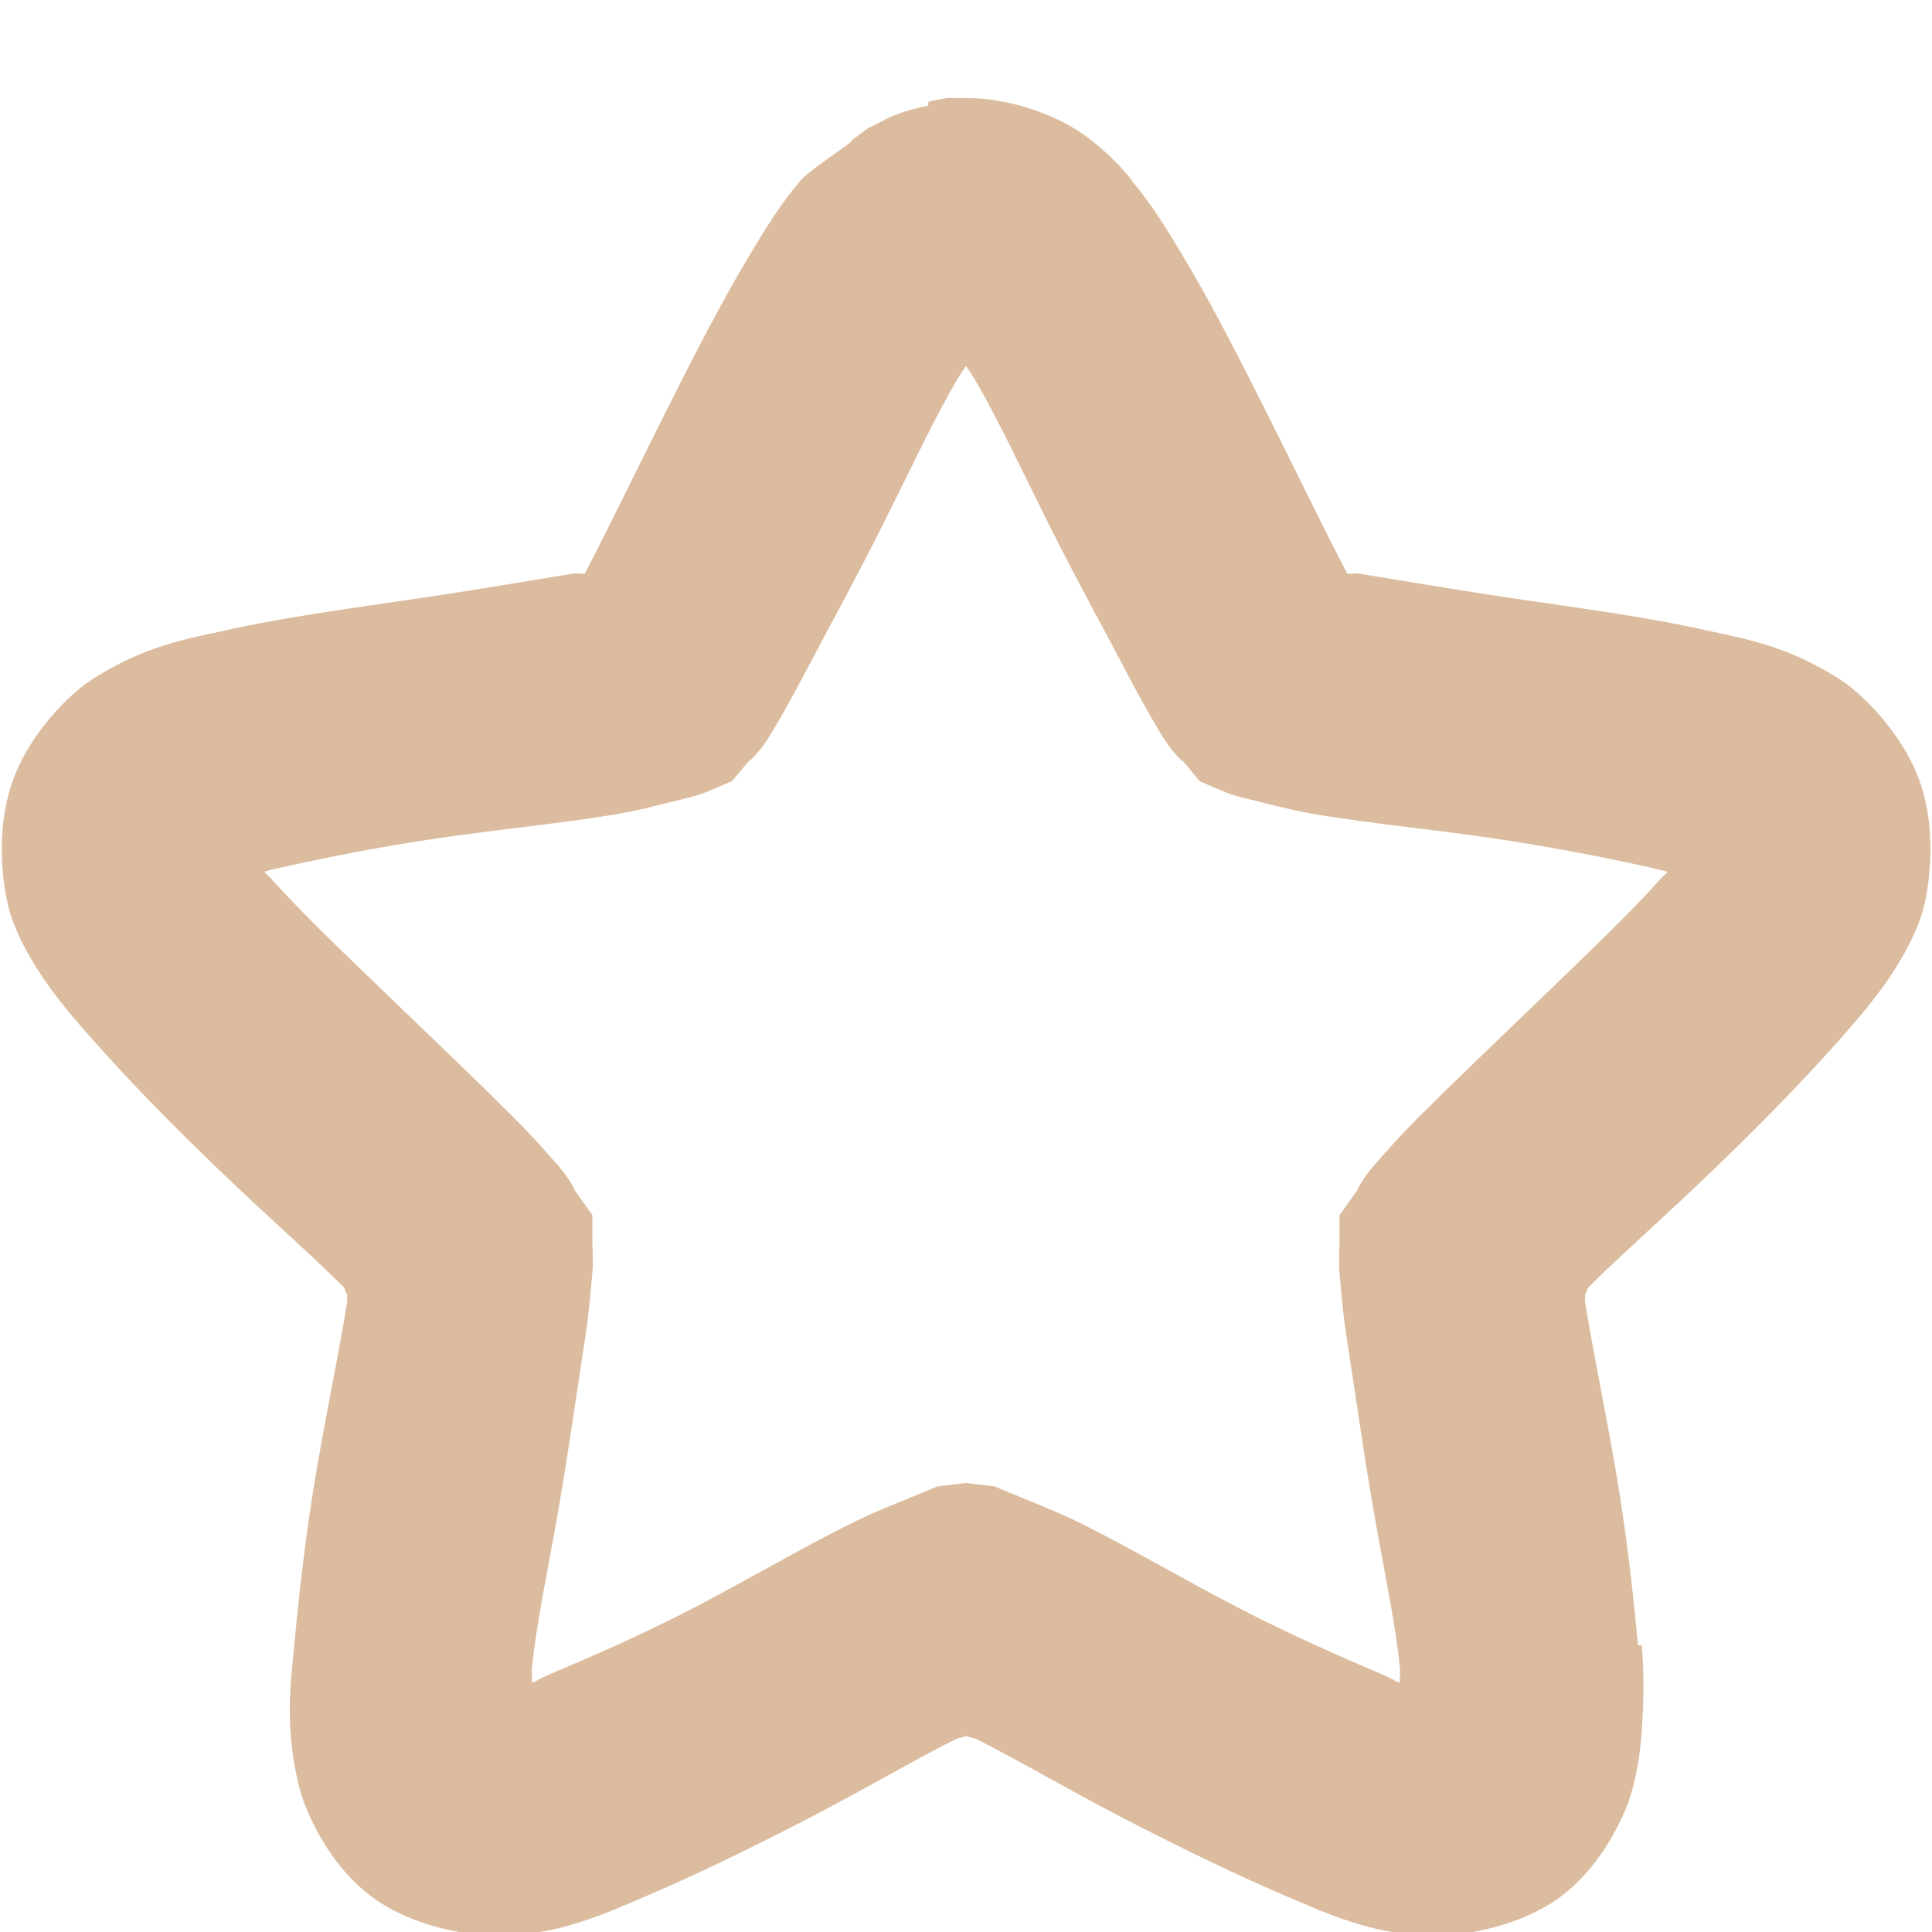 <?xml version="1.0" encoding="UTF-8" standalone="no"?>
<!-- Created with Inkscape (http://www.inkscape.org/) -->

<svg
   xmlns:dc="http://purl.org/dc/elements/1.1/"
   xmlns:cc="http://creativecommons.org/ns#"
   xmlns:rdf="http://www.w3.org/1999/02/22-rdf-syntax-ns#"
   xmlns:svg="http://www.w3.org/2000/svg"
   xmlns="http://www.w3.org/2000/svg"
   xmlns:xlink="http://www.w3.org/1999/xlink"
   xmlns:sodipodi="http://sodipodi.sourceforge.net/DTD/sodipodi-0.dtd"
   xmlns:inkscape="http://www.inkscape.org/namespaces/inkscape"
   id="svg3692"
   height="16"
   width="16"
   version="1.1"
   inkscape:version="0.48.4 r9939"
   sodipodi:docname="bookmark-missing.svg">
  <sodipodi:namedview
     pagecolor="#ffffff"
     bordercolor="#666666"
     borderopacity="1"
     objecttolerance="10"
     gridtolerance="10"
     guidetolerance="10"
     inkscape:pageopacity="0"
     inkscape:pageshadow="2"
     inkscape:window-width="1366"
     inkscape:window-height="712"
     id="namedview42"
     showgrid="true"
     inkscape:zoom="14.049591"
     inkscape:cx="-11.742202"
     inkscape:cy="10.382556"
     inkscape:window-x="0"
     inkscape:window-y="27"
     inkscape:window-maximized="1"
     inkscape:current-layer="svg3692">
    <inkscape:grid
       type="xygrid"
       id="grid3811"
       empspacing="5"
       visible="true"
       enabled="true"
       snapvisiblegridlinesonly="true" />
  </sodipodi:namedview>
  <defs
     id="defs3694">
    <linearGradient
       id="linearGradient3619"
       y2="33.955"
       gradientUnits="userSpaceOnUse"
       x2="15.215"
       gradientTransform="translate(2.98,-3.122)"
       y1="22.292"
       x1="11.566">
      <stop
         id="stop2687"
         style="stop-color:#fff;stop-opacity:.275"
         offset="0" />
      <stop
         id="stop2689"
         style="stop-color:#fff;stop-opacity:0"
         offset="1" />
    </linearGradient>
    <linearGradient
       id="linearGradient3648"
       y2="43.444"
       gradientUnits="userSpaceOnUse"
       x2="29.647"
       y1="2"
       x1="29.647">
      <stop
         id="stop3644"
         style="stop-color:#fff"
         offset="0" />
      <stop
         id="stop3646"
         style="stop-color:#fff;stop-opacity:0"
         offset="1" />
    </linearGradient>
    <radialGradient
       id="radialGradient3627"
       gradientUnits="userSpaceOnUse"
       cy="25.625"
       cx="13.139"
       gradientTransform="matrix(0,2.654,-3.163,0,97.183,-26.676)"
       r="13.931">
      <stop
         id="stop3692"
         style="stop-color:#ffeb9f"
         offset="0" />
      <stop
         id="stop3694"
         style="stop-color:#ffd57e"
         offset=".262" />
      <stop
         id="stop3696"
         style="stop-color:#ffbc43"
         offset=".661" />
      <stop
         id="stop3698"
         style="stop-color:#ff921a"
         offset="1" />
    </radialGradient>
    <linearGradient
       id="linearGradient3629"
       y2="9.58"
       gradientUnits="userSpaceOnUse"
       x2="21.483"
       gradientTransform="matrix(1.651,0,0,1.657,-11.466,-15.046)"
       y1="36.255"
       x1="21.483">
      <stop
         id="stop3605"
         style="stop-color:#a7651c"
         offset="0" />
      <stop
         id="stop3607"
         style="stop-color:#c8a700"
         offset="1" />
    </linearGradient>
    <radialGradient
       id="radialGradient3690"
       gradientUnits="userSpaceOnUse"
       cx="62.625"
       cy="4.625"
       r="10.625"
       gradientTransform="matrix(2.165,0,0,0.847,-111.56,35.082)">
      <stop
         id="stop8840"
         offset="0" />
      <stop
         id="stop8842"
         style="stop-opacity:0"
         offset="1" />
    </radialGradient>
    <linearGradient
       id="linearGradient5530"
       y2="38.274"
       gradientUnits="userSpaceOnUse"
       x2="22.369"
       gradientTransform="matrix(0.599,0,0,0.595,23.605,21.219)"
       y1="8.032"
       x1="22.369">
      <stop
         id="stop3945"
         style="stop-color:#fff"
         offset="0" />
      <stop
         id="stop3947"
         style="stop-color:#fff;stop-opacity:0"
         offset="1" />
    </linearGradient>
    <radialGradient
       id="radialGradient2885"
       gradientUnits="userSpaceOnUse"
       cx="69.448"
       cy="51.695"
       r="31"
       gradientTransform="matrix(0,0.679,-0.739,0,72.903,-19.49)">
      <stop
         id="stop3244-5"
         style="stop-color:#eef87e"
         offset="0" />
      <stop
         id="stop3246-9"
         style="stop-color:#cde34f"
         offset=".262" />
      <stop
         id="stop3248-7"
         style="stop-color:#93b723"
         offset=".661" />
      <stop
         id="stop3250-8"
         style="stop-color:#5a7e0d"
         offset="1" />
    </radialGradient>
    <linearGradient
       id="linearGradient2887"
       y2="52.809"
       gradientUnits="userSpaceOnUse"
       y1="123.19"
       gradientTransform="matrix(0.282,0,0,0.284,12.171,9.958)"
       x2="72.422"
       x1="72.422">
      <stop
         id="stop2492-3"
         style="stop-color:#365f0e"
         offset="0" />
      <stop
         id="stop2494-8"
         style="stop-color:#84a718"
         offset="1" />
    </linearGradient>
    <linearGradient
       inkscape:collect="always"
       xlink:href="#linearGradient5530"
       id="linearGradient3020"
       gradientUnits="userSpaceOnUse"
       gradientTransform="matrix(0.599,0,0,0.595,-29.887,43.388)"
       x1="22.369"
       y1="8.032"
       x2="22.369"
       y2="38.274" />
    <linearGradient
       inkscape:collect="always"
       xlink:href="#linearGradient3619"
       id="linearGradient3028"
       gradientUnits="userSpaceOnUse"
       gradientTransform="translate(-65.359,-18.579)"
       x1="11.566"
       y1="22.292"
       x2="15.215"
       y2="33.955" />
    <linearGradient
       inkscape:collect="always"
       xlink:href="#linearGradient3648"
       id="linearGradient3031"
       gradientUnits="userSpaceOnUse"
       x1="29.647"
       y1="2"
       x2="29.647"
       y2="43.444"
       gradientTransform="translate(-68.339,-15.458)" />
    <radialGradient
       inkscape:collect="always"
       xlink:href="#radialGradient3690"
       id="radialGradient3041"
       gradientUnits="userSpaceOnUse"
       gradientTransform="matrix(2.165,0,0,0.847,-179.899,19.624)"
       cx="62.625"
       cy="4.625"
       r="10.625" />
  </defs>
  <path
     style="font-size:medium;font-style:normal;font-variant:normal;font-weight:normal;font-stretch:normal;text-indent:0;text-align:start;text-decoration:none;line-height:normal;letter-spacing:normal;word-spacing:normal;text-transform:none;direction:ltr;block-progression:tb;writing-mode:lr-tb;text-anchor:start;baseline-shift:baseline;opacity:0.6;color:#000000;fill:#c4905e;fill-opacity:1;stroke:none;stroke-width:2;marker:none;visibility:visible;display:inline;overflow:visible;enable-background:accumulate;font-family:Sans;-inkscape-font-specification:Sans"
     d="m 7.844,0.812 c -0.054,0.008 -0.104,0.018 -0.156,0.031 l 0,0.031 C 7.579,0.898 7.476,0.923 7.375,0.969 7.348,0.979 7.338,0.988 7.312,1 L 7.188,1.062 7.062,1.156 C 7.046,1.172 7.036,1.183 7.031,1.188 6.884,1.298 6.694,1.419 6.625,1.5 6.465,1.689 6.345,1.885 6.219,2.094 5.971,2.505 5.727,2.985 5.5,3.438 5.27,3.896 5.048,4.356 4.875,4.688 4.861,4.714 4.857,4.725 4.844,4.75 4.81,4.756 4.786,4.744 4.75,4.75 4.393,4.807 3.901,4.893 3.375,4.969 2.85,5.045 2.323,5.118 1.875,5.219 1.668,5.265 1.449,5.302 1.188,5.406 1.075,5.451 0.89,5.537 0.719,5.656 0.607,5.734 0.24,6.055 0.094,6.5 c -0.148,0.45 -0.053,0.941 0,1.094 0.059,0.169 0.138,0.311 0.219,0.438 0.142,0.224 0.318,0.424 0.469,0.594 0.313,0.353 0.66,0.705 1.031,1.062 0.375,0.361 0.77,0.708 1.031,0.969 0.02,0.02 0.012,0.043 0.031,0.062 -0.003,0.023 0.004,0.039 0,0.062 -0.057,0.364 -0.162,0.867 -0.25,1.375 -0.087,0.503 -0.144,0.997 -0.188,1.469 -0.019,0.209 -0.051,0.441 -0.031,0.719 0.012,0.168 0.04,0.36 0.094,0.531 0.039,0.125 0.217,0.574 0.594,0.844 0.385,0.277 0.893,0.315 1.031,0.312 0.16,-0.002 0.339,-0.023 0.5,-0.062 0.276,-0.068 0.492,-0.167 0.688,-0.25 0.42,-0.178 0.902,-0.411 1.375,-0.656 0.473,-0.245 0.9,-0.497 1.219,-0.656 0.036,-0.018 0.06,-0.015 0.094,-0.031 0.034,0.016 0.058,0.013 0.094,0.031 0.319,0.159 0.745,0.411 1.219,0.656 0.473,0.245 0.955,0.479 1.375,0.656 0.195,0.083 0.412,0.182 0.688,0.25 0.161,0.04 0.341,0.06 0.5,0.062 0.138,0.002 0.646,-0.036 1.031,-0.312 0.376,-0.27 0.555,-0.718 0.594,-0.844 0.053,-0.171 0.082,-0.363 0.094,-0.531 0.019,-0.278 0.019,-0.51 0,-0.719 l -0.031,0 c -0.043,-0.472 -0.101,-0.966 -0.188,-1.469 -0.088,-0.508 -0.193,-1.011 -0.25,-1.375 -0.004,-0.024 0.003,-0.04 0,-0.062 0.019,-0.019 0.011,-0.043 0.031,-0.062 0.262,-0.261 0.657,-0.608 1.031,-0.969 0.371,-0.358 0.718,-0.709 1.031,-1.062 0.15,-0.169 0.326,-0.369 0.469,-0.594 0.08,-0.127 0.16,-0.268 0.219,-0.438 0.053,-0.153 0.148,-0.643 0,-1.094 C 15.76,6.055 15.393,5.734 15.281,5.656 15.11,5.537 14.925,5.451 14.812,5.406 14.551,5.302 14.332,5.265 14.125,5.219 13.677,5.118 13.15,5.045 12.625,4.969 12.099,4.893 11.607,4.807 11.25,4.75 c -0.036,-0.006 -0.06,0.006 -0.094,0 C 11.143,4.725 11.139,4.714 11.125,4.688 10.952,4.356 10.73,3.896 10.5,3.438 10.273,2.985 10.029,2.505 9.781,2.094 9.655,1.885 9.535,1.689 9.375,1.5 9.402,1.531 9.288,1.359 9.031,1.156 8.774,0.954 8.37,0.812 8,0.812 l -0.062,0 -0.094,0 z M 8,3.031 c 0.024,0.037 0.036,0.05 0.062,0.094 0.181,0.3 0.397,0.764 0.625,1.219 l 0.031,0.062 c 0.214,0.427 0.442,0.836 0.625,1.188 0.105,0.202 0.211,0.385 0.281,0.5 0.099,0.161 0.216,0.257 0.156,0.188 l 0.156,0.188 0.219,0.094 c 0.085,0.032 0.182,0.054 0.219,0.062 0.115,0.027 0.326,0.087 0.562,0.125 0.432,0.07 0.918,0.117 1.406,0.188 0.49,0.071 0.975,0.167 1.344,0.25 0.062,0.014 0.076,0.019 0.125,0.031 -0.023,0.028 -0.035,0.031 -0.062,0.062 -0.239,0.269 -0.606,0.619 -0.969,0.969 -0.359,0.346 -0.73,0.7 -1.031,1 -0.156,0.156 -0.276,0.293 -0.375,0.406 -0.099,0.113 -0.158,0.24 -0.125,0.188 l -0.156,0.219 0,0.25 c -8.38e-4,0.017 -0.007,0.128 0,0.219 0.01,0.119 0.026,0.33 0.062,0.562 0.065,0.415 0.134,0.916 0.219,1.406 0.086,0.495 0.186,0.96 0.219,1.312 0.006,0.063 -0.004,0.077 0,0.125 -0.048,-0.019 -0.064,-0.037 -0.125,-0.062 C 11.119,13.727 10.685,13.538 10.25,13.312 9.815,13.087 9.363,12.821 8.969,12.625 8.77,12.526 8.606,12.463 8.469,12.406 8.343,12.354 8.217,12.304 8.25,12.312 L 8,12.281 7.75,12.312 c 0.034,-0.008 -0.092,0.041 -0.219,0.094 -0.138,0.057 -0.302,0.12 -0.5,0.219 -0.394,0.196 -0.847,0.462 -1.281,0.688 -0.435,0.226 -0.869,0.414 -1.219,0.562 -0.061,0.026 -0.077,0.043 -0.125,0.062 0.003,-0.048 -0.006,-0.062 0,-0.125 0.033,-0.353 0.133,-0.817 0.219,-1.312 0.085,-0.49 0.154,-0.991 0.219,-1.406 0.036,-0.233 0.052,-0.444 0.062,-0.562 0.008,-0.093 6.887e-4,-0.205 0,-0.219 l 0,-0.25 L 4.75,9.844 C 4.784,9.896 4.724,9.77 4.625,9.656 4.526,9.543 4.406,9.406 4.25,9.25 3.949,8.95 3.578,8.596 3.219,8.25 2.856,7.901 2.489,7.55 2.25,7.281 2.222,7.25 2.211,7.246 2.188,7.219 2.236,7.207 2.25,7.201 2.312,7.188 2.681,7.105 3.166,7.008 3.656,6.938 4.145,6.867 4.631,6.82 5.062,6.75 5.299,6.712 5.51,6.652 5.625,6.625 5.662,6.616 5.76,6.594 5.844,6.562 L 6.062,6.469 6.219,6.281 c -0.06,0.069 0.057,-0.026 0.156,-0.188 0.07,-0.115 0.176,-0.298 0.281,-0.5 C 6.849,5.224 7.088,4.793 7.312,4.344 7.54,3.889 7.757,3.425 7.938,3.125 7.964,3.082 7.976,3.069 8,3.031 z"
     id="path1307"
     inkscape:connector-curvature="0" />
</svg>
